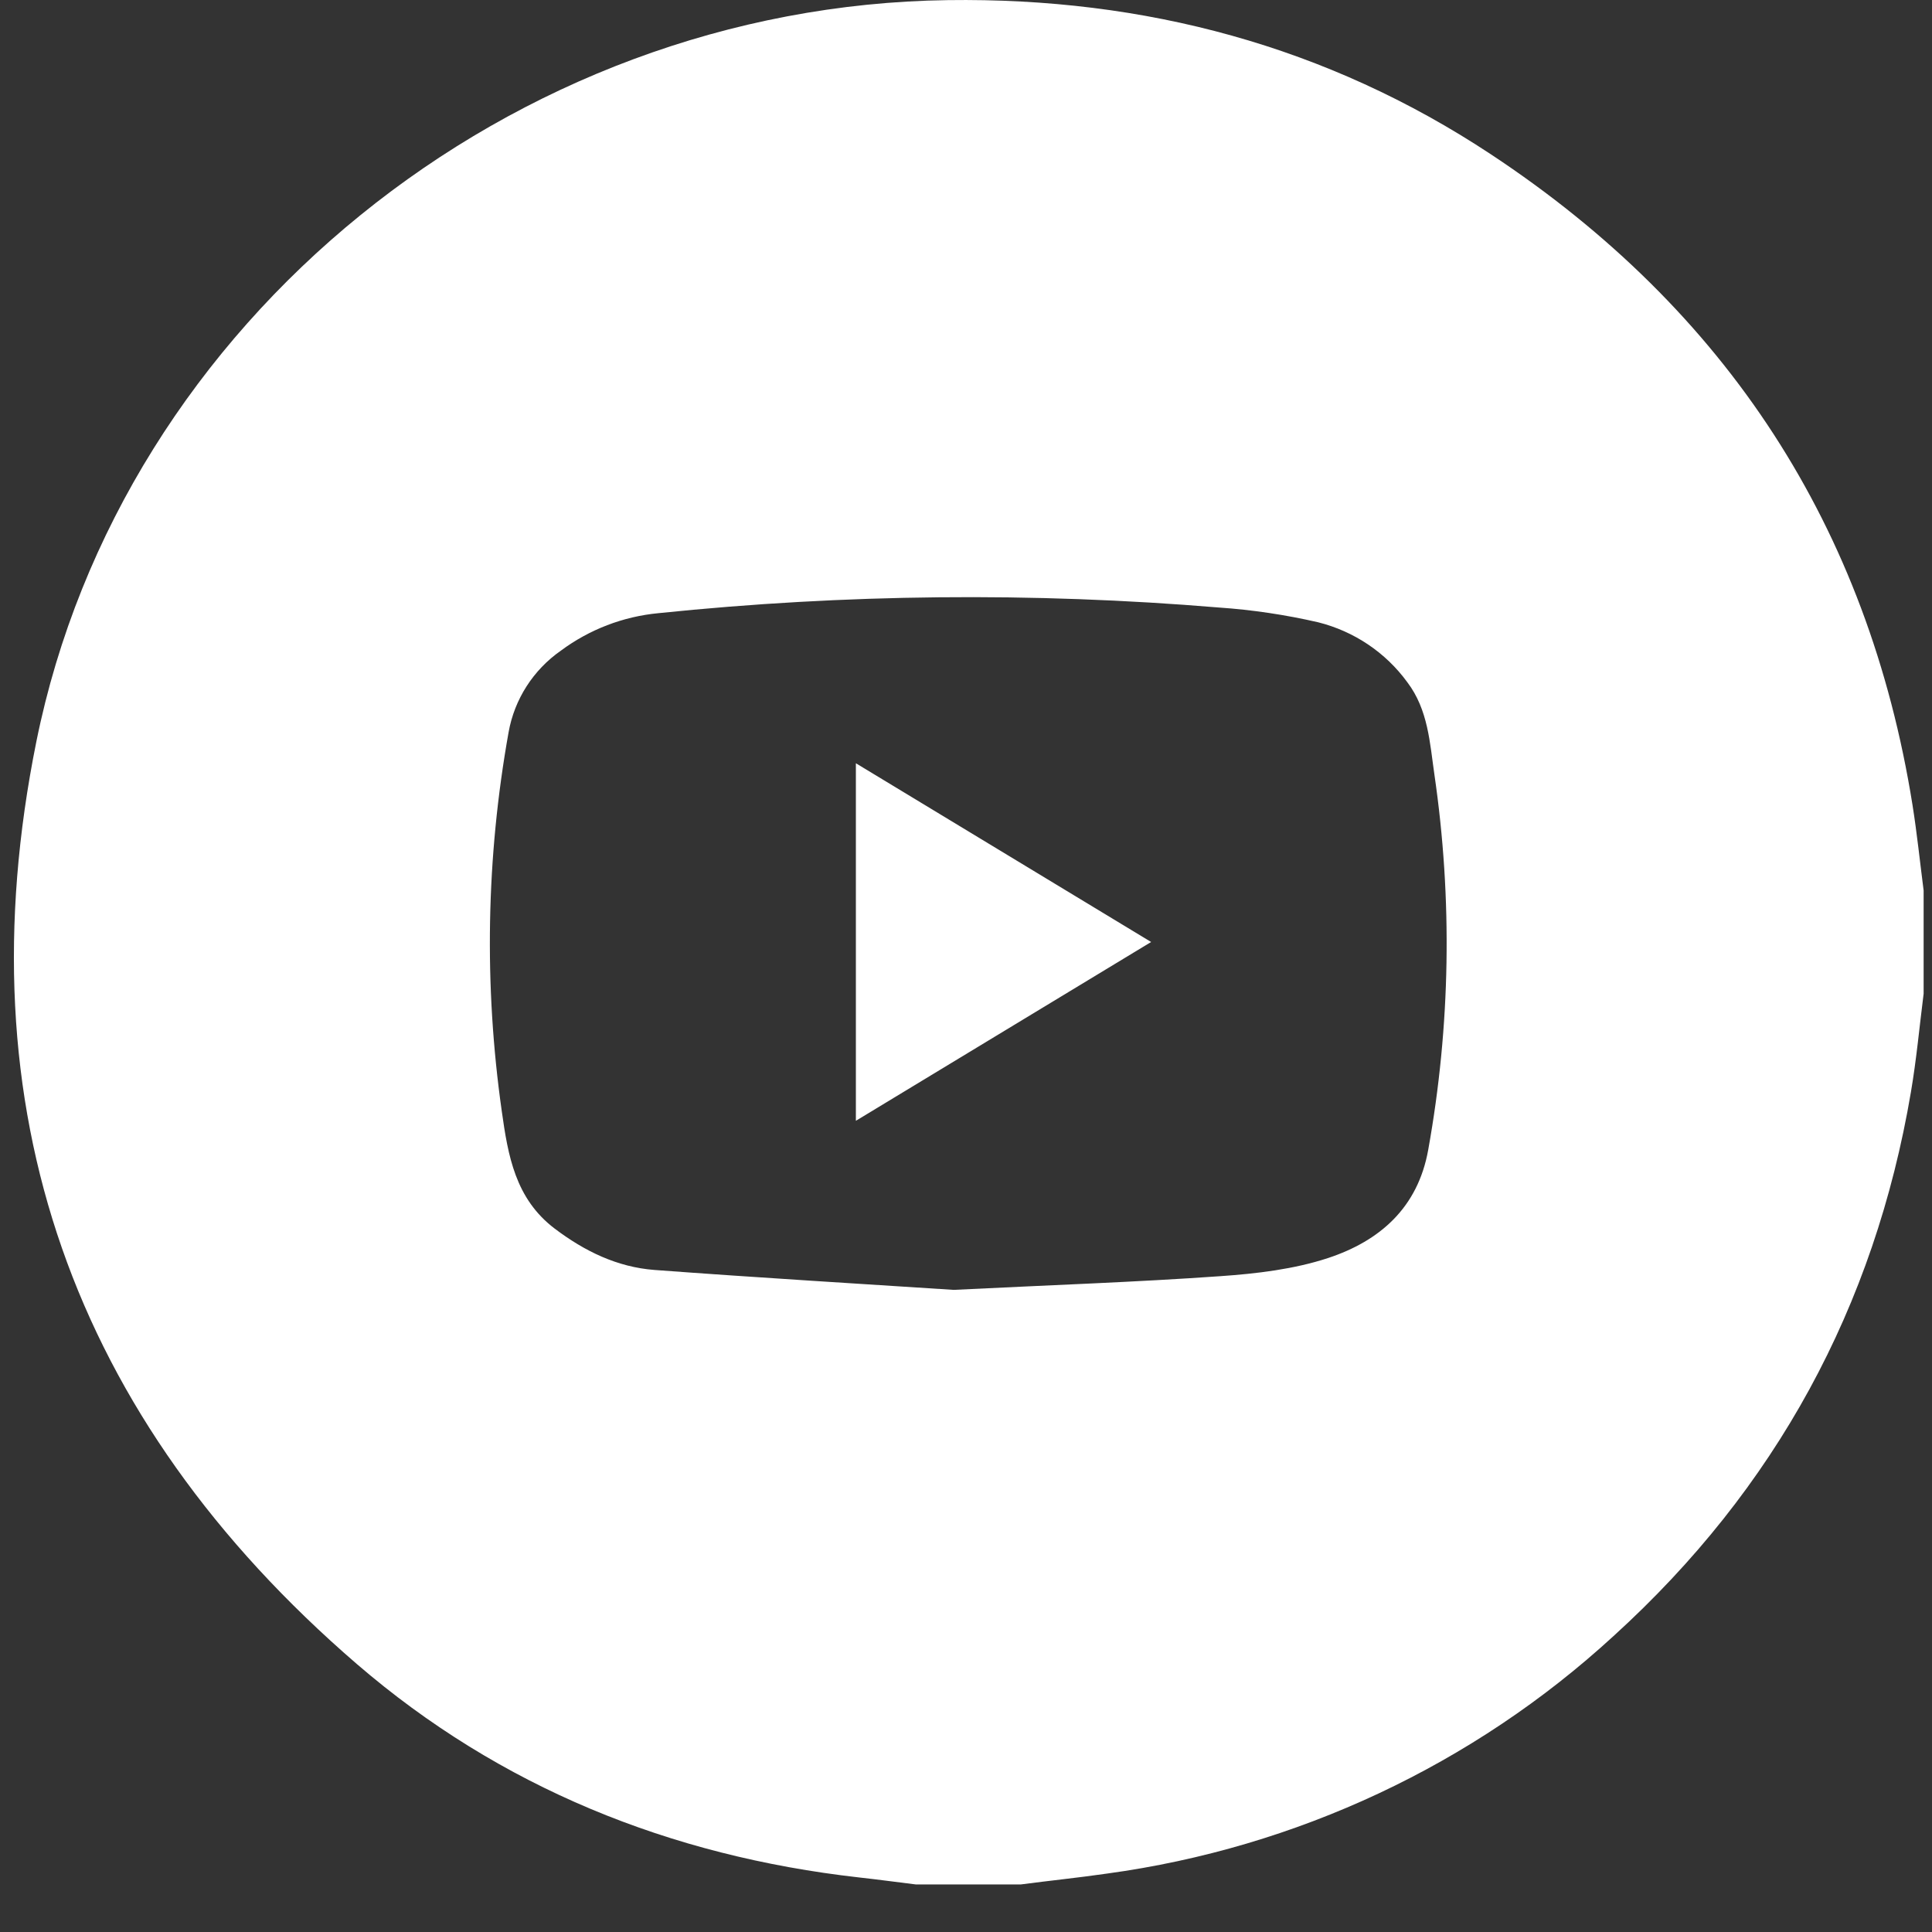 <svg width="33" height="33" viewBox="0 0 33 33" fill="none" xmlns="http://www.w3.org/2000/svg">
<rect x="0" y="0" width="33" height="33" fill="#333333" stroke="none"/>
<path d="M17.434 32.188H15.646C15.321 32.148 14.997 32.104 14.672 32.068C11.443 31.703 8.537 30.527 6.094 28.422C1.226 24.222 -0.643 18.931 0.621 12.667C2.075 5.47 8.746 0.101 16.191 0.002C19.552 -0.044 22.669 0.787 25.466 2.636C29.497 5.3 31.909 9.01 32.667 13.75C32.744 14.234 32.794 14.723 32.857 15.21V16.973C32.786 17.533 32.735 18.095 32.64 18.653C32.019 22.32 30.33 25.429 27.559 27.946C25.167 30.143 22.147 31.56 18.909 32.002C18.418 32.073 17.924 32.123 17.434 32.188ZM16.29 22.032C17.984 21.948 19.417 21.899 20.845 21.798C21.464 21.755 22.101 21.68 22.685 21.488C23.57 21.195 24.218 20.628 24.395 19.64C24.776 17.523 24.811 15.36 24.501 13.232C24.422 12.689 24.395 12.124 24.038 11.653C23.668 11.145 23.129 10.783 22.515 10.629C21.958 10.501 21.391 10.416 20.821 10.377C17.634 10.112 14.43 10.144 11.25 10.473C10.644 10.53 10.067 10.752 9.581 11.113C9.108 11.443 8.787 11.944 8.687 12.508C8.304 14.646 8.265 16.831 8.571 18.982C8.677 19.737 8.801 20.475 9.474 20.985C9.984 21.371 10.543 21.644 11.181 21.692C12.968 21.825 14.758 21.932 16.29 22.032Z" fill="white"/>
<path d="M19.662 16.09L14.619 19.144V13.037L19.662 16.09Z" fill="white"/>
</svg>
